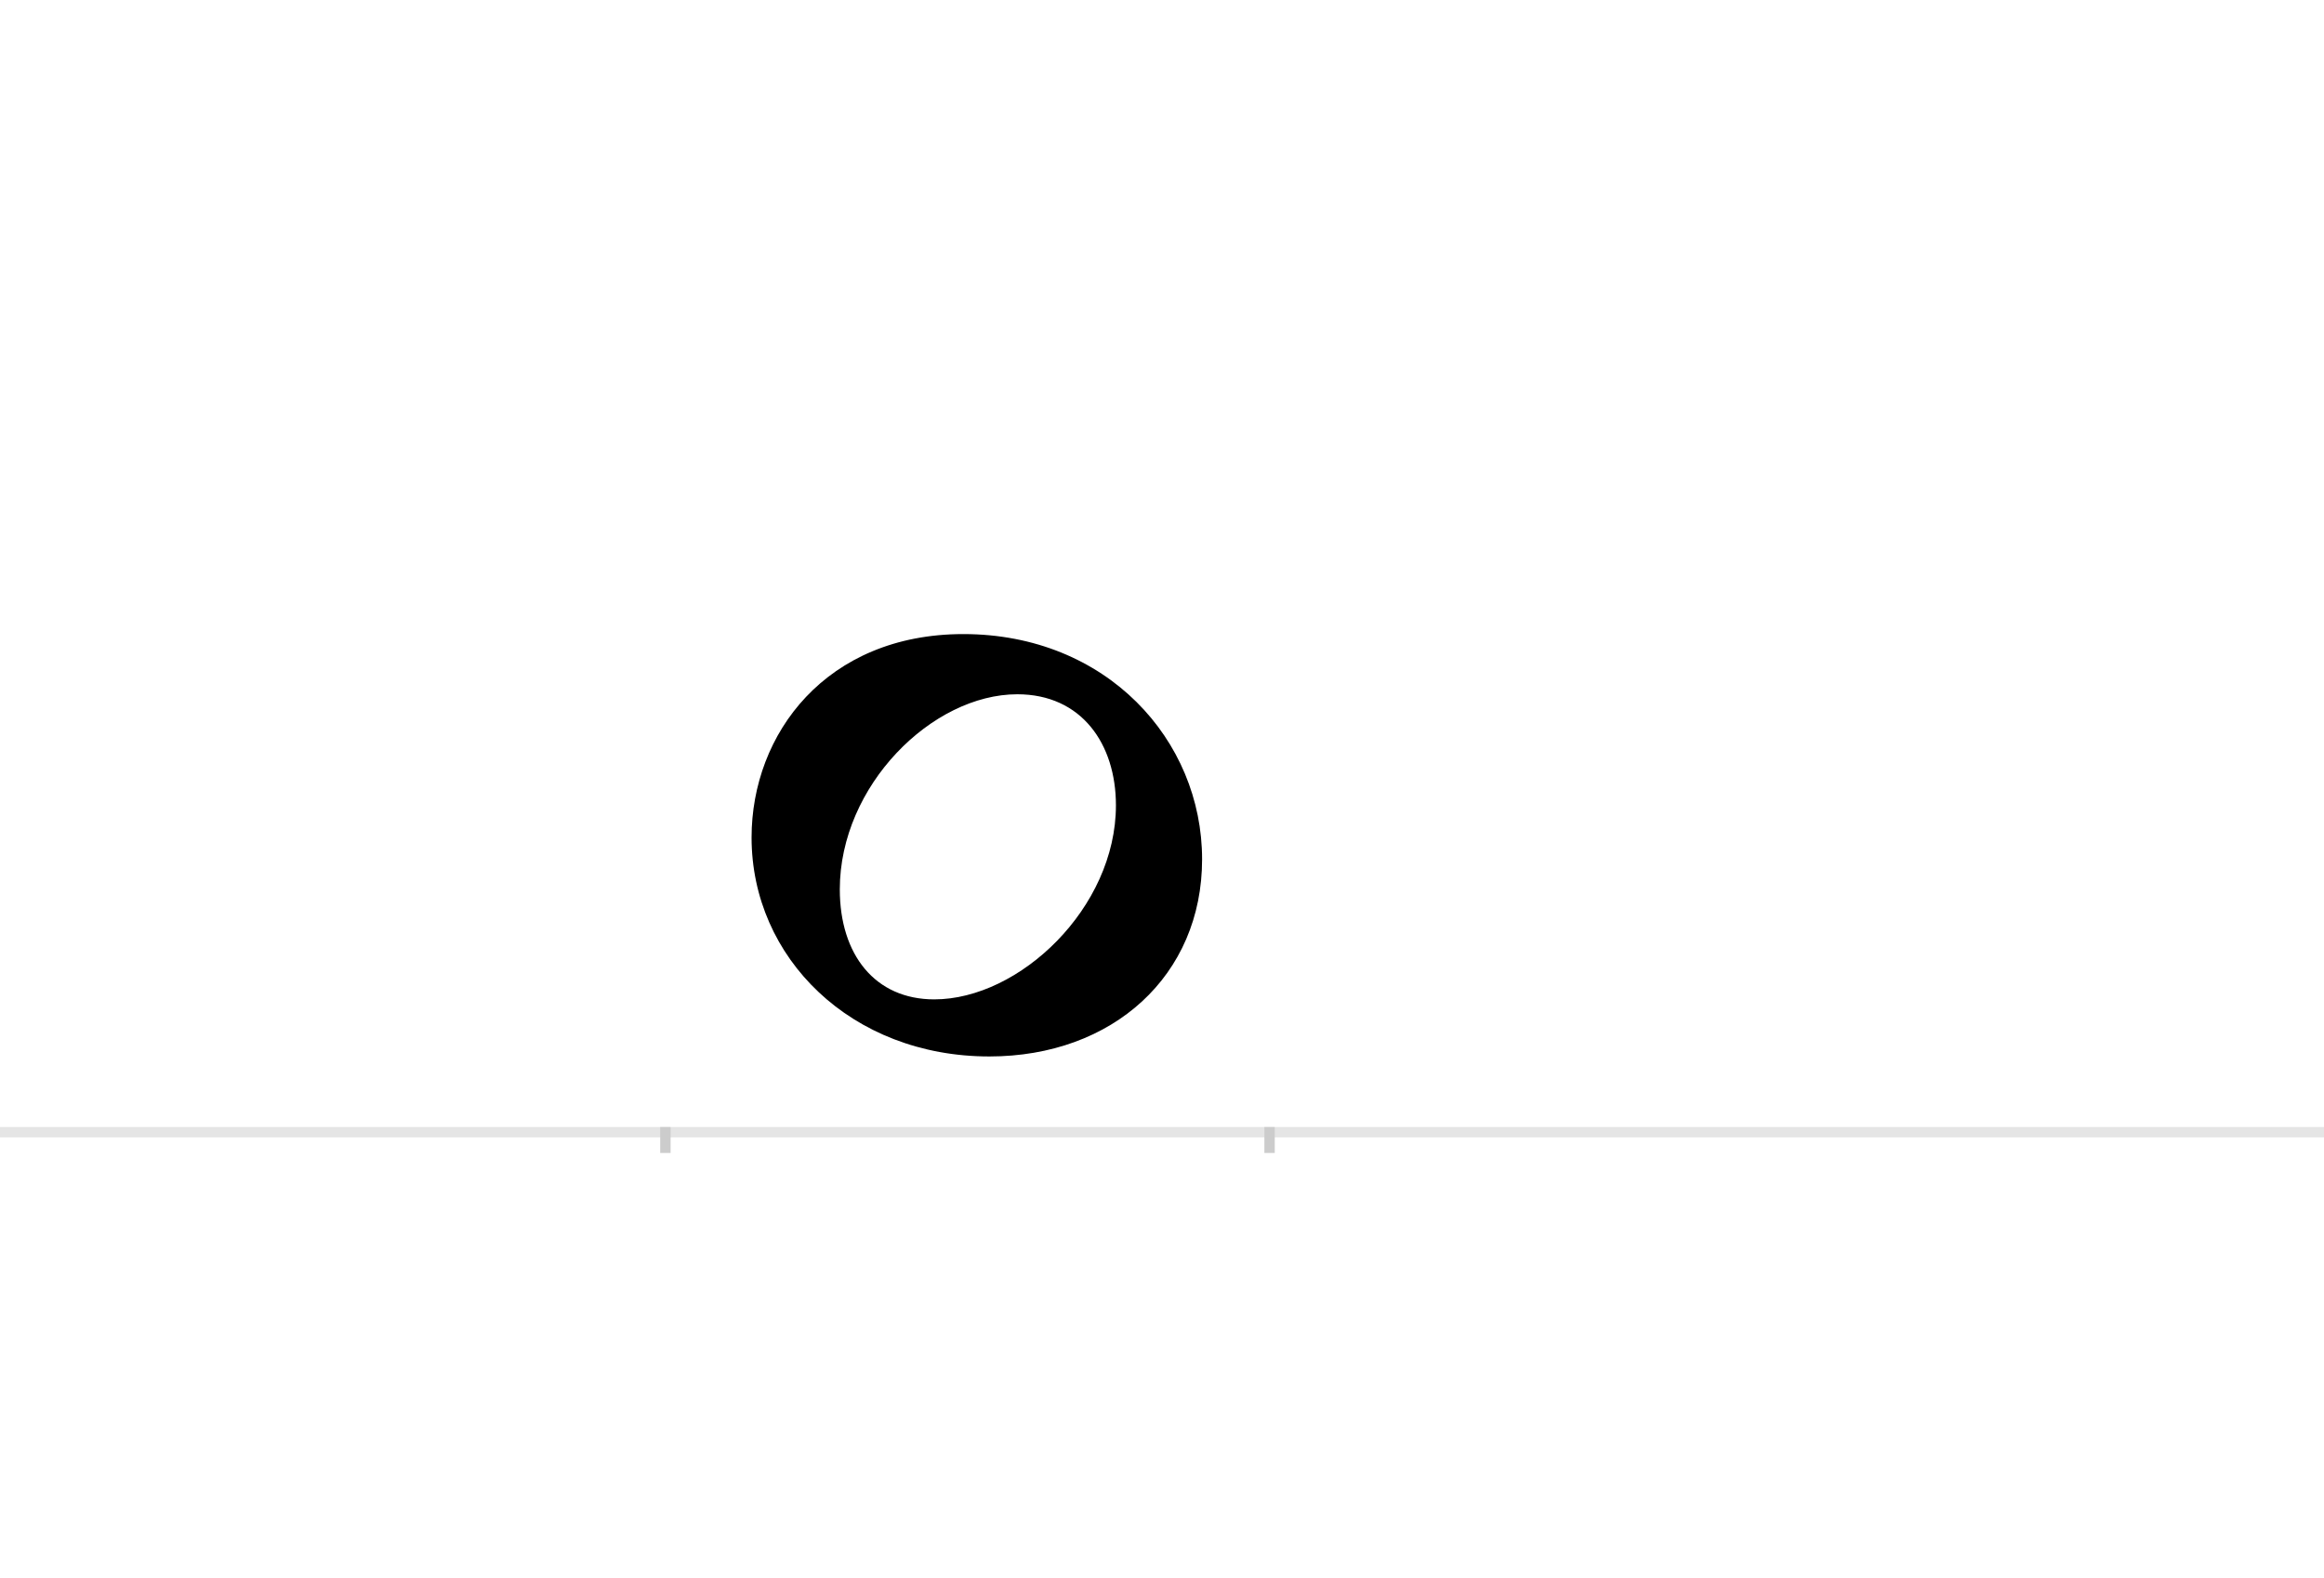 <?xml version="1.0" encoding="UTF-8"?>
<svg height="1521" version="1.1" width="2238.75" xmlns="http://www.w3.org/2000/svg" xmlns:xlink="http://www.w3.org/1999/xlink">
 <rect width="100%" height="100%" fill="#808080" stroke="none"/>
 <path d="M0,0 l2238.75,0 l0,1521 l-2238.75,0 Z M0,0" fill="rgb(255,255,255)" transform="matrix(1,0,0,-1,0,1521)"/>
 <path d="M0,0 l2238.75,0" fill="none" stroke="rgb(229,229,229)" stroke-width="10" transform="matrix(1,0,0,-1,0,1091)"/>
 <path d="M0,5 l0,-25" fill="none" stroke="rgb(204,204,204)" stroke-width="10" transform="matrix(1,0,0,-1,641,1091)"/>
 <path d="M0,5 l0,-25" fill="none" stroke="rgb(204,204,204)" stroke-width="10" transform="matrix(1,0,0,-1,1223,1091)"/>
 <path d="M259,128 c-57,0,-91,43,-91,106 c0,100,89,188,171,188 c62,0,95,-48,95,-107 c0,-99,-93,-187,-175,-187 Z M312,73 c119,0,205,78,205,190 c0,115,-92,217,-230,217 c-132,0,-204,-96,-204,-196 c0,-116,96,-211,229,-211 Z M312,73" fill="rgb(0,0,0)" transform="matrix(1,0,0,-1,641,1091)"/>
</svg>